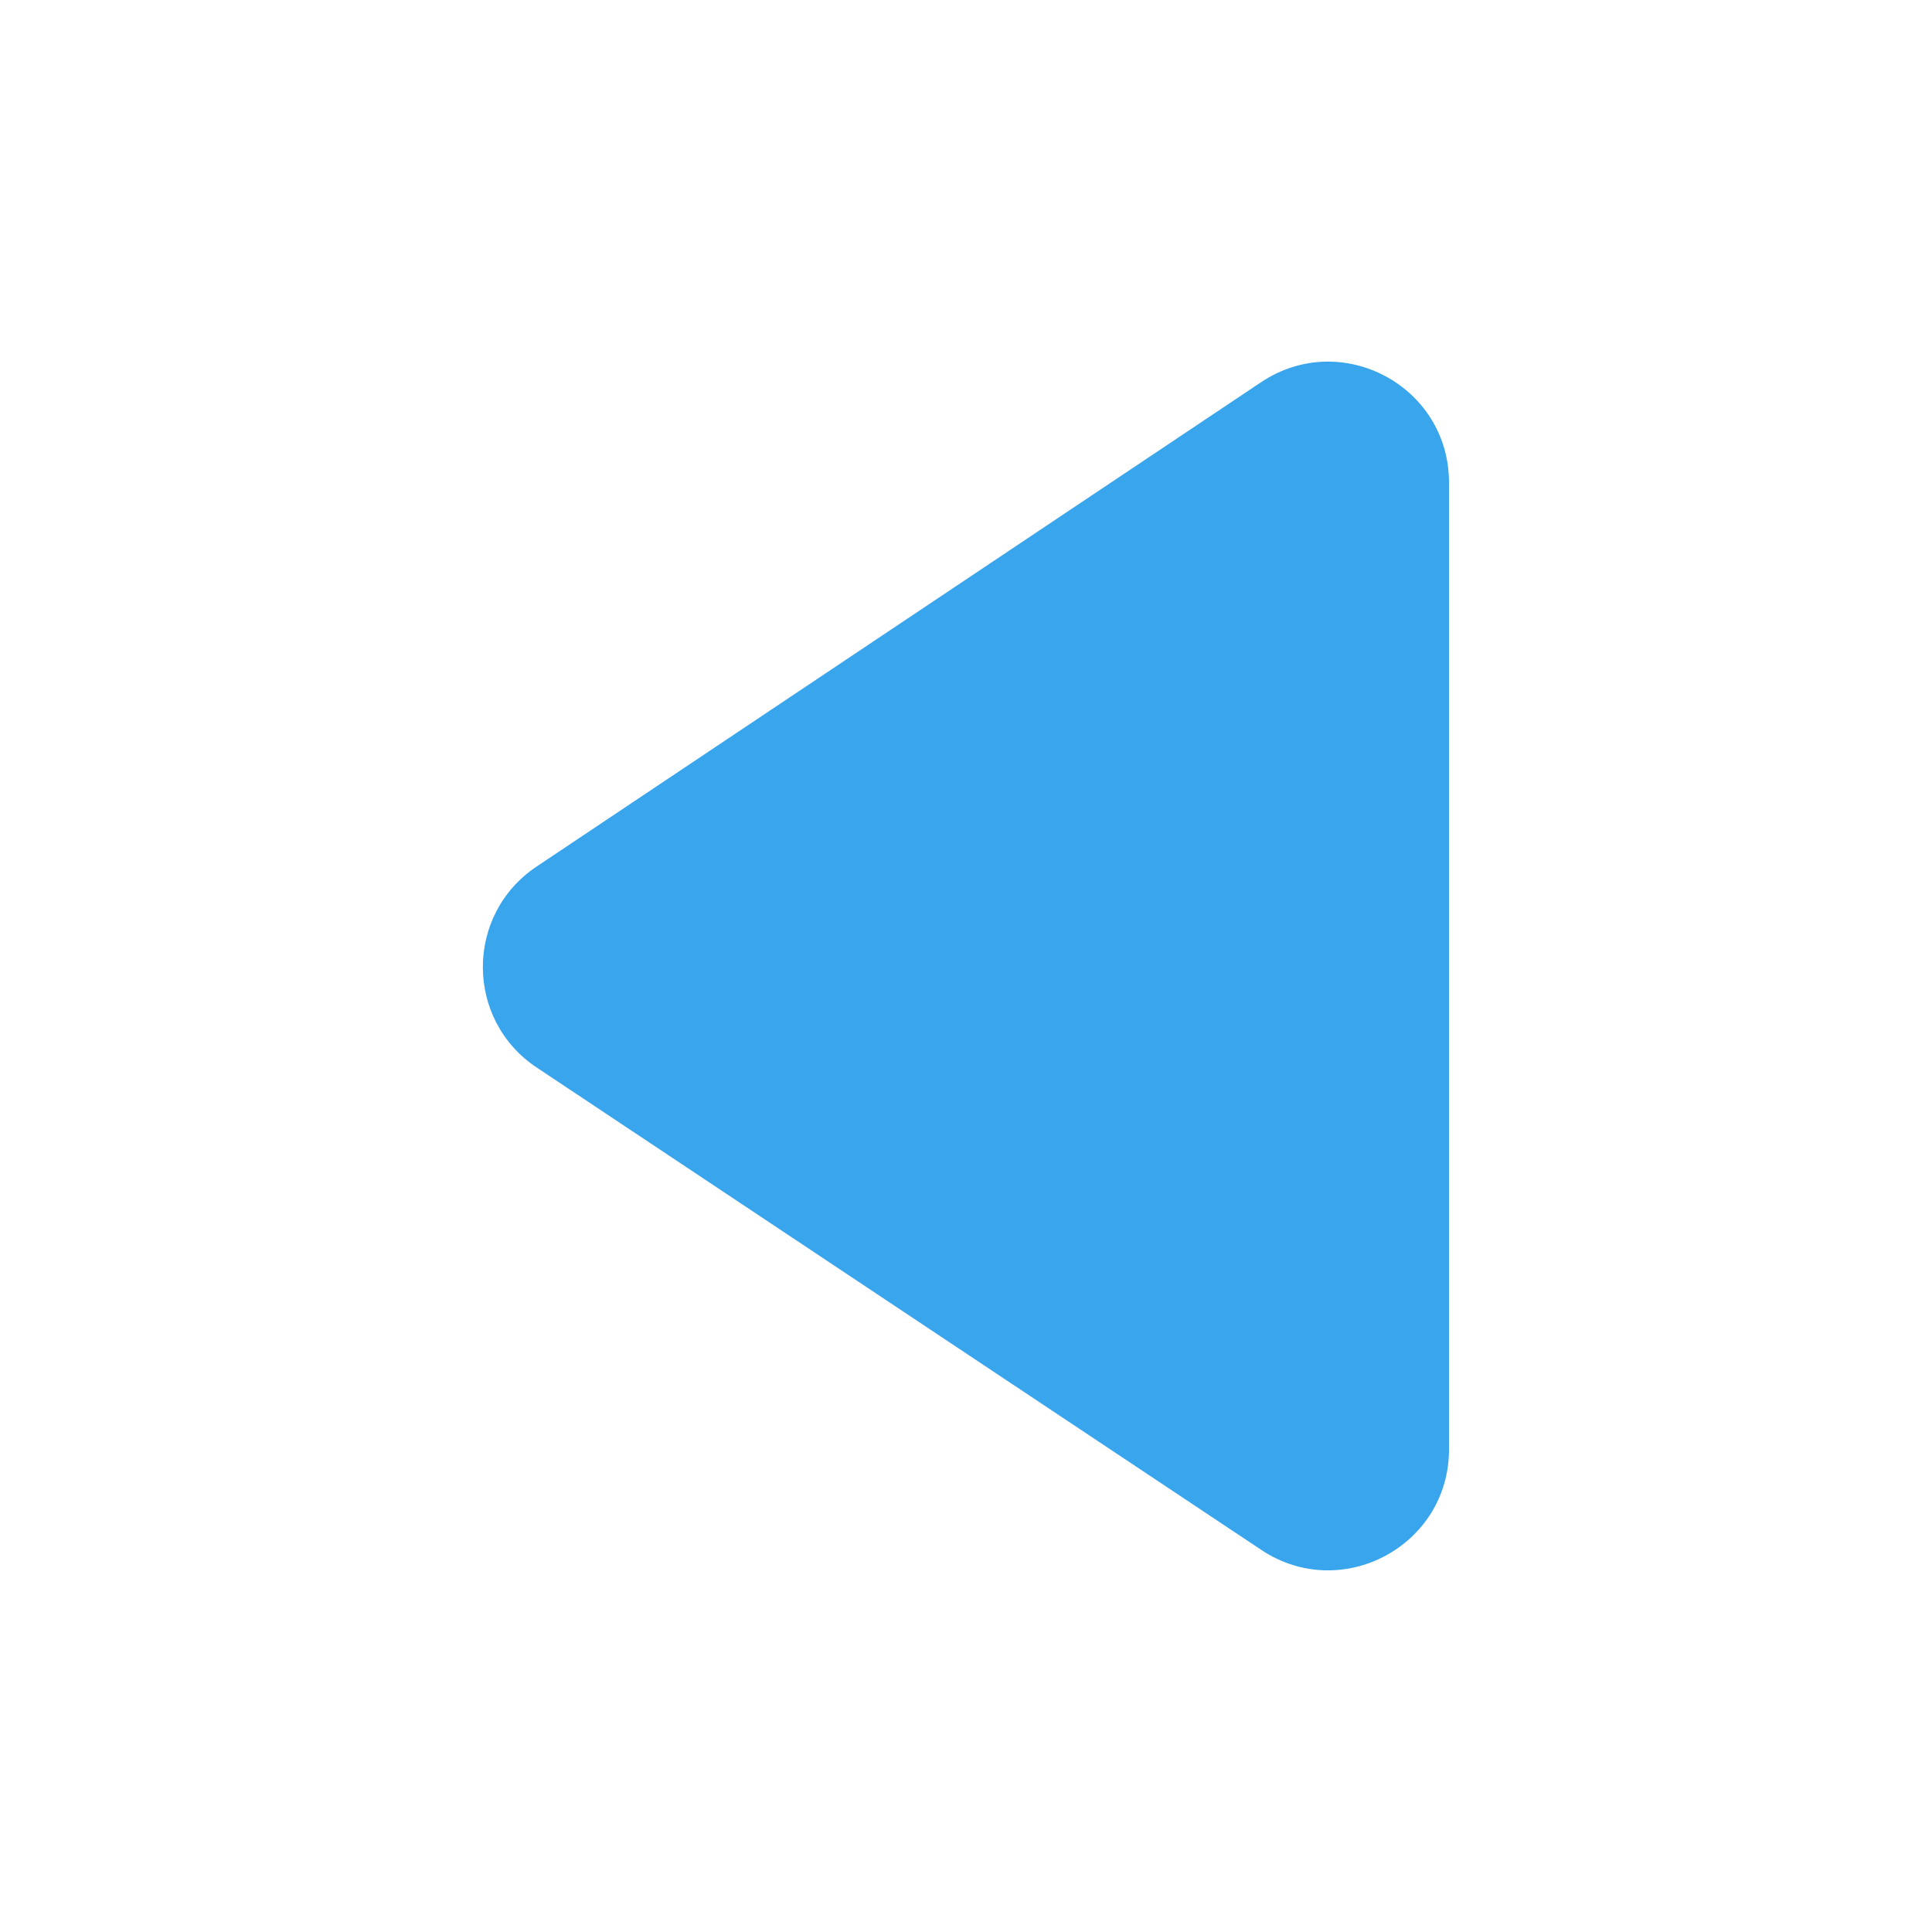 <svg width="16" height="16" viewBox="0 0 16 16" fill="none" xmlns="http://www.w3.org/2000/svg">
<path fill-rule="evenodd" clip-rule="evenodd" d="M10.444 3.165C11.109 2.721 12 3.197 12 3.996V12.004C12 12.802 11.11 13.278 10.446 12.836L4.445 8.841C3.851 8.446 3.85 7.574 4.443 7.177L10.444 3.165Z" fill="#39A5ED"/>
</svg>
